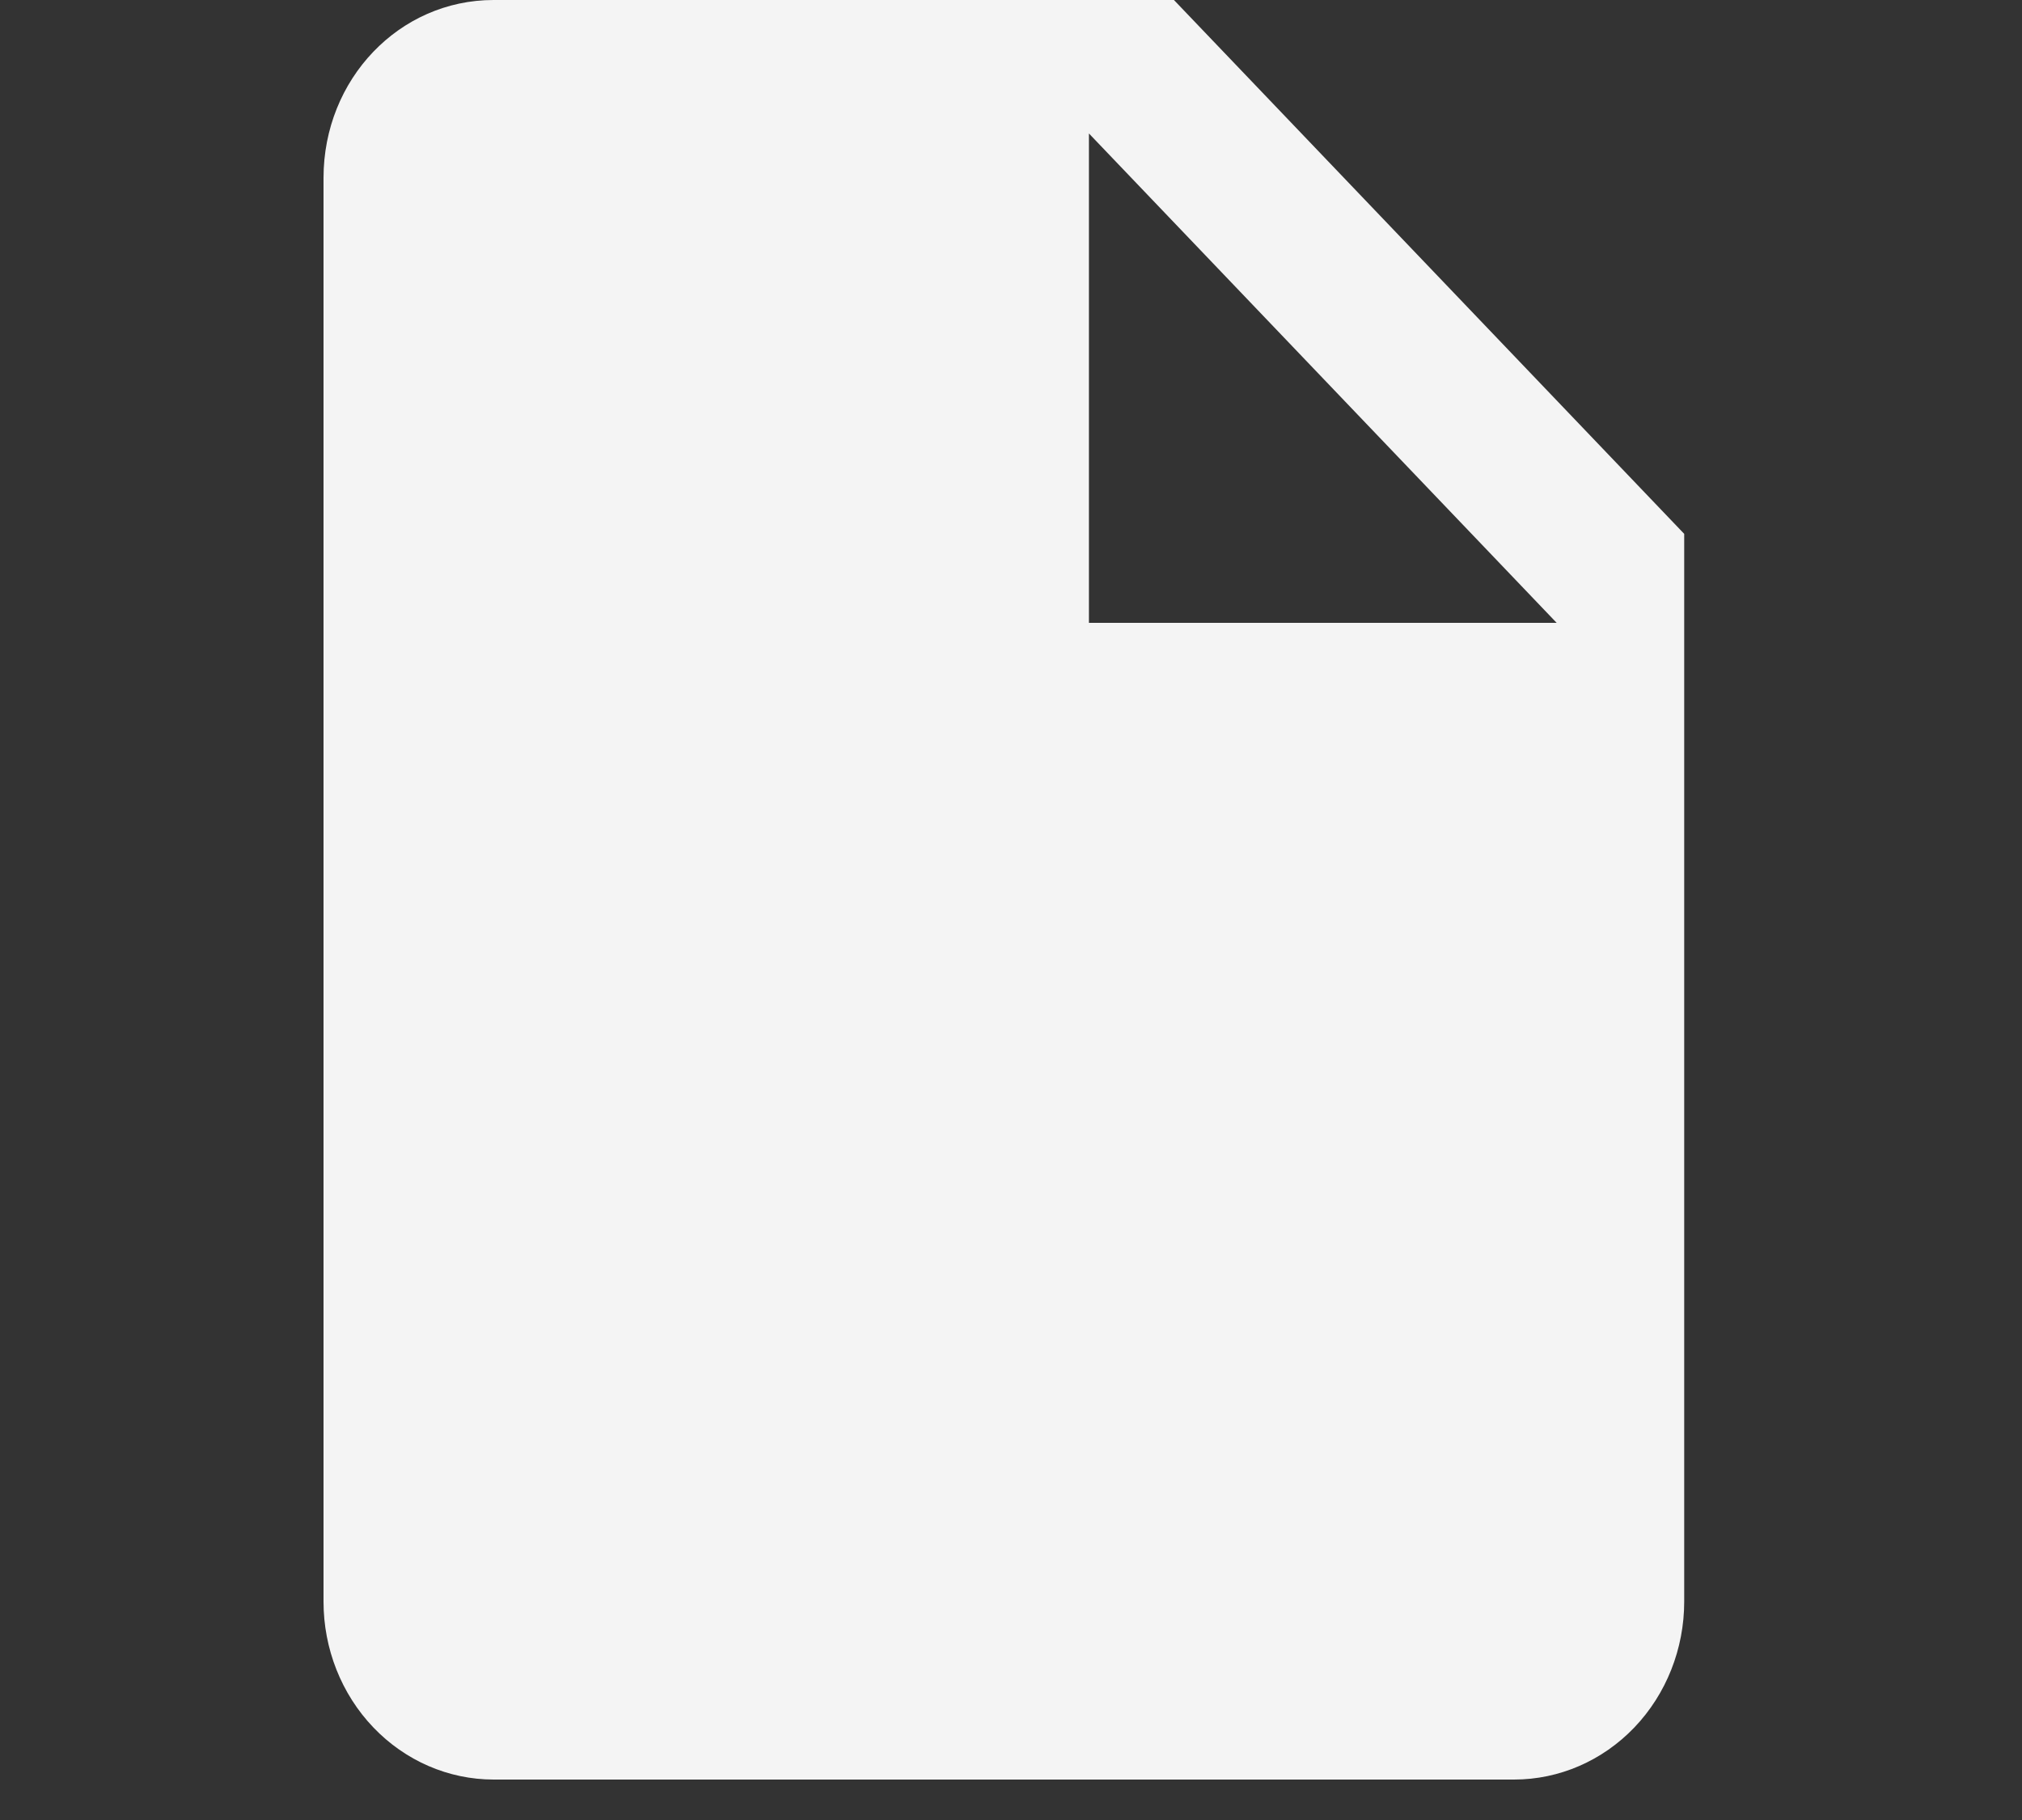 <svg width="50" height="45" viewBox="0 0 50 45" fill="none" xmlns="http://www.w3.org/2000/svg">
<rect x="0" y="0" width="50" height="45" fill="#333333" stroke="none"/>
<path d="M26.927 15.4V3.3L38.493 15.4M12.206 0C9.872 0 8 1.958 8 4.4V39.6C8 40.767 8.443 41.886 9.232 42.711C10.021 43.536 11.09 44 12.206 44H37.441C38.557 44 39.626 43.536 40.415 42.711C41.204 41.886 41.647 40.767 41.647 39.6V13.2L29.029 0H12.206Z" fill="#F4F4F4"/>
</svg>
